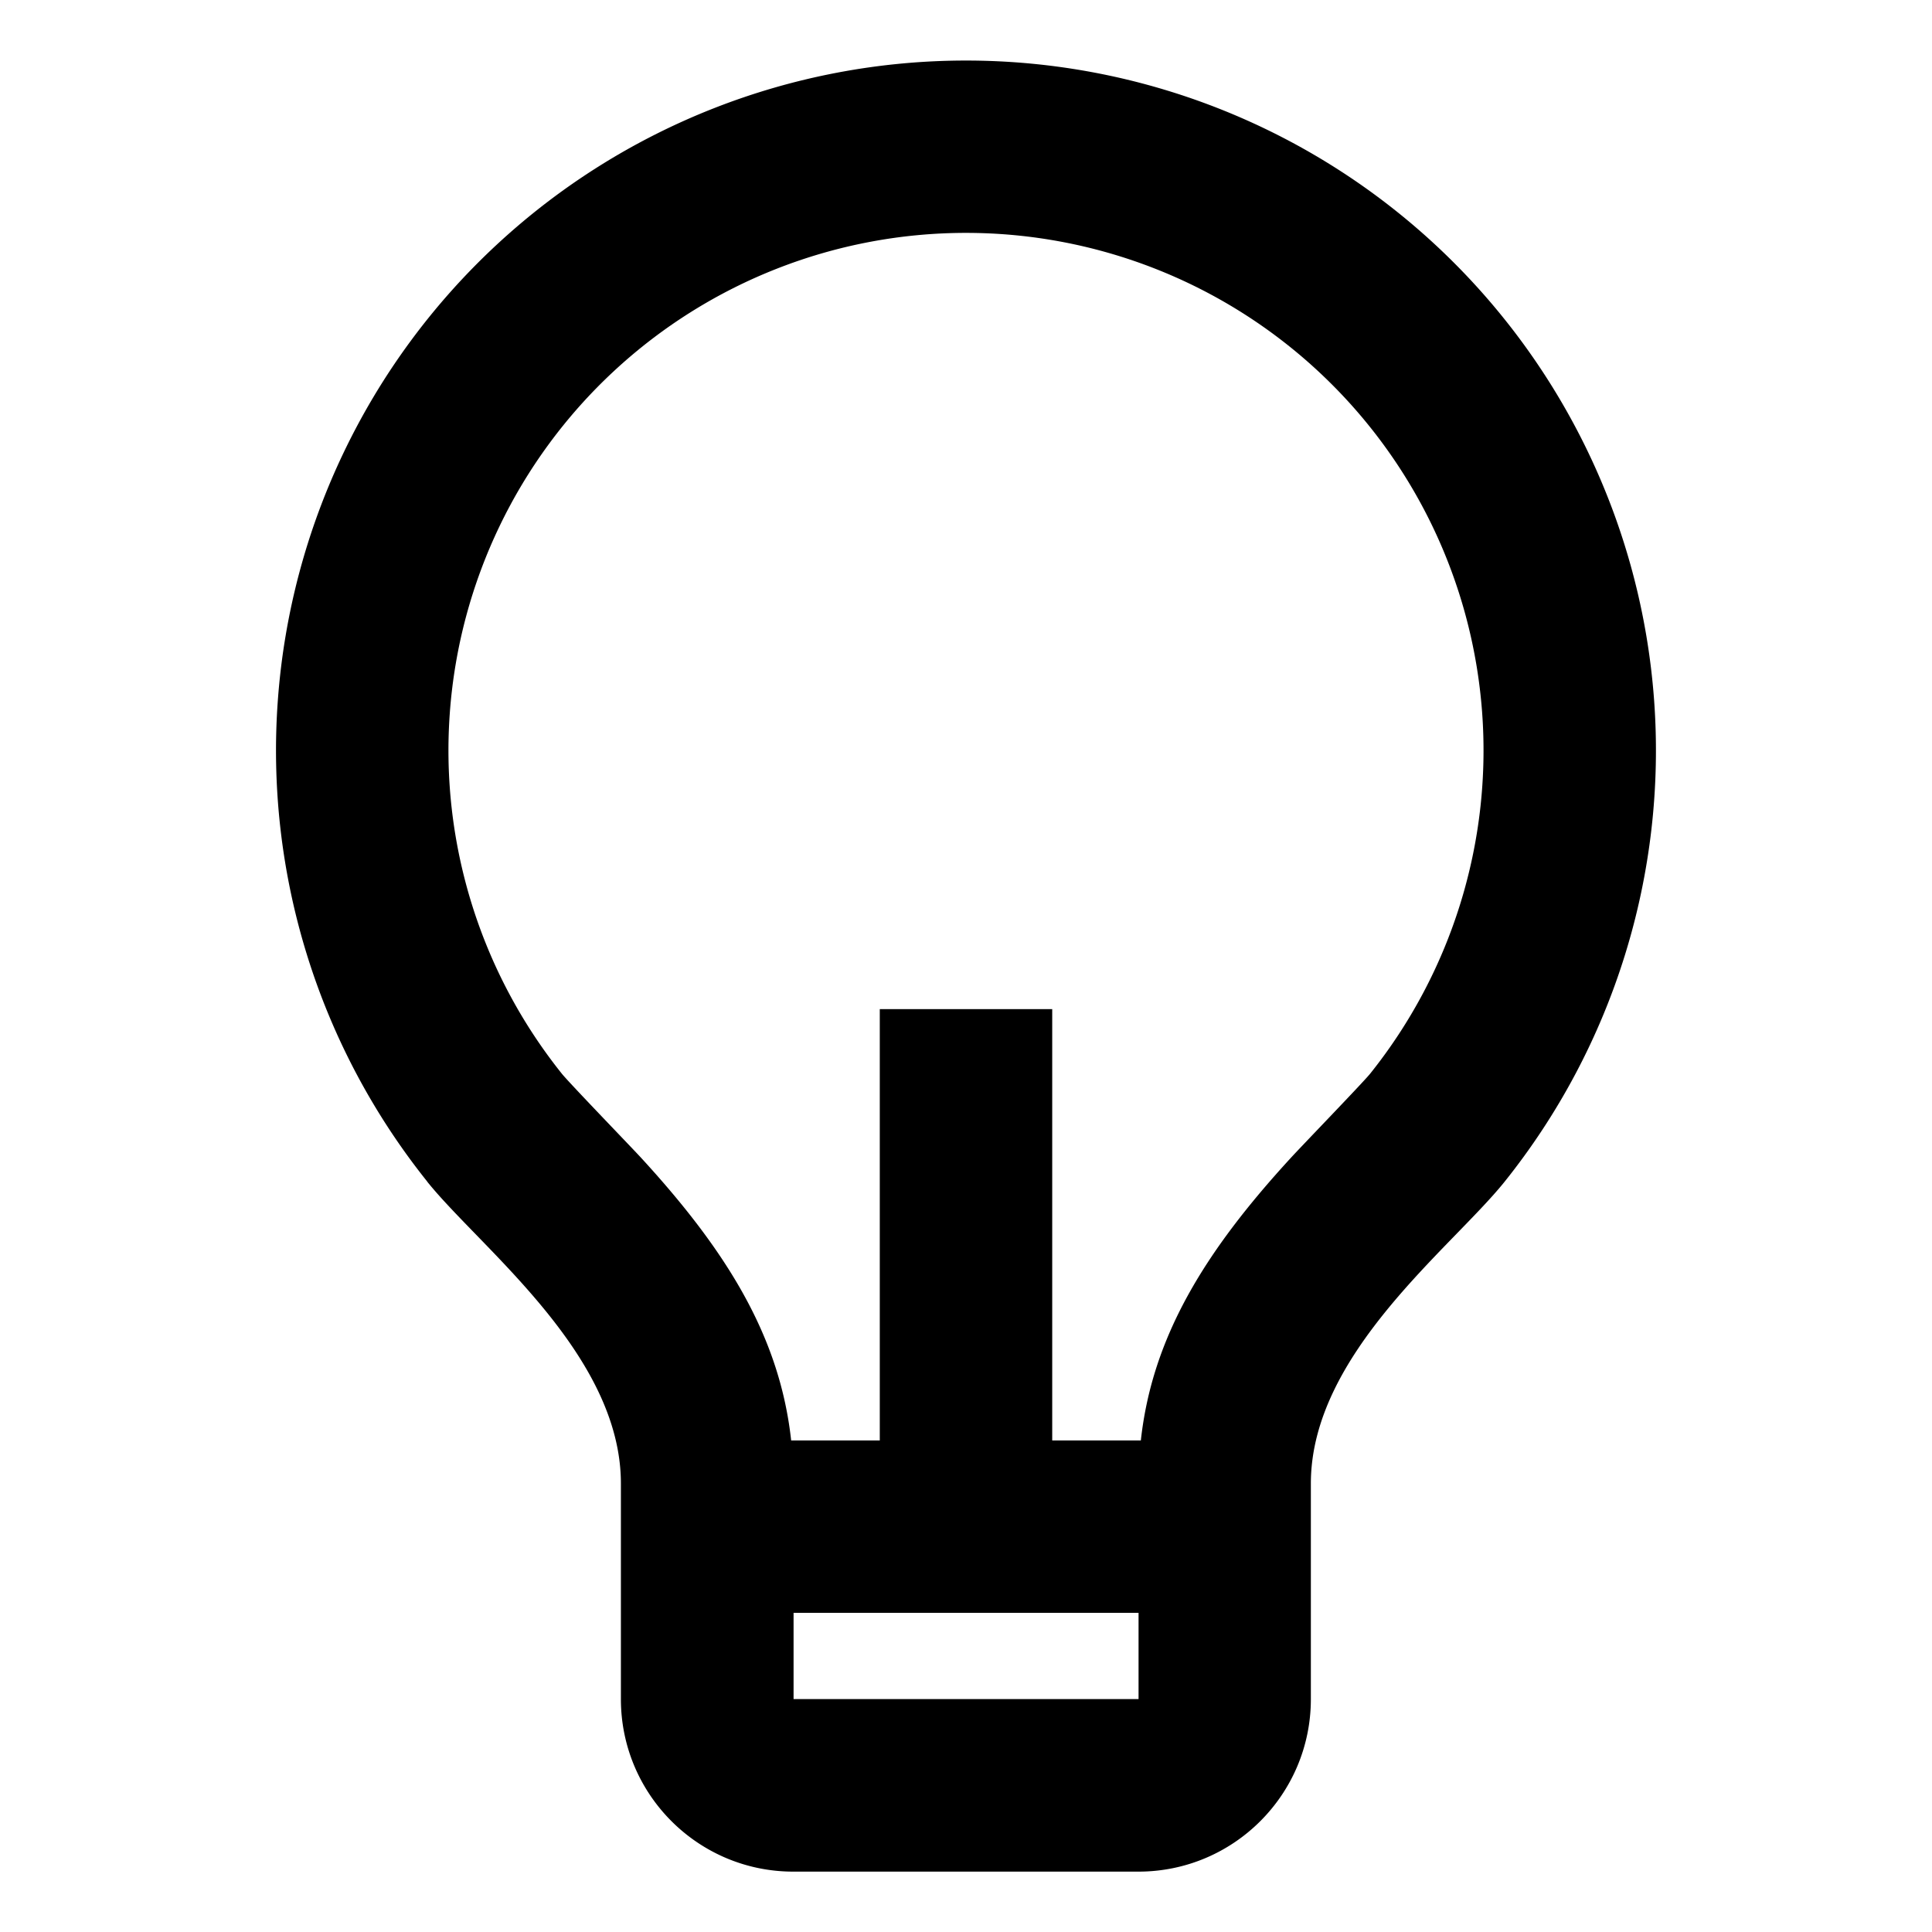 <!--
  - SPDX-License-Identifier: Apache-2.0
  -
  - The OpenSearch Contributors require contributions made to
  - this file be licensed under the Apache-2.0 license or a
  - compatible open source license.
  -
  - Modifications Copyright OpenSearch Contributors. See
  - GitHub history for details.
  -->
<!--
  - Copyright (C) 2004 Remix Icon
  -
  - Licensed under the Apache License, Version 2.0 (the "License");
  - you may not use this file except in compliance with the License.
  - You may obtain a copy of the License at
  -
  -         http://www.apache.org/licenses/LICENSE-2.0
  -
  - Unless required by applicable law or agreed to in writing, software
  - distributed under the License is distributed on an "AS IS" BASIS,
  - WITHOUT WARRANTIES OR CONDITIONS OF ANY KIND, either express or implied.
  - See the License for the specific language governing permissions and
  - limitations under the License.
  -->

<svg xmlns="http://www.w3.org/2000/svg" width="16" height="16" viewBox="0 0 16 16">
  <path d="M6.552 11.929h.734V8.357h1.428v3.572h.734c.094-.859.532-1.567 1.243-2.341.08-.088.594-.62.655-.695a4.286 4.286 0 1 0-6.693-.001c.061.076.576.609.655.695.712.775 1.15 1.483 1.244 2.342Zm.02 1.428v.714h2.857v-.714H6.57ZM3.538 9.785a5.714 5.714 0 1 1 8.922.002c-.444.552-1.604 1.427-1.604 2.499v1.785c0 .79-.64 1.429-1.428 1.429H6.57c-.789 0-1.428-.64-1.428-1.429v-1.785c0-1.072-1.161-1.948-1.604-2.5Z"/>
</svg>
